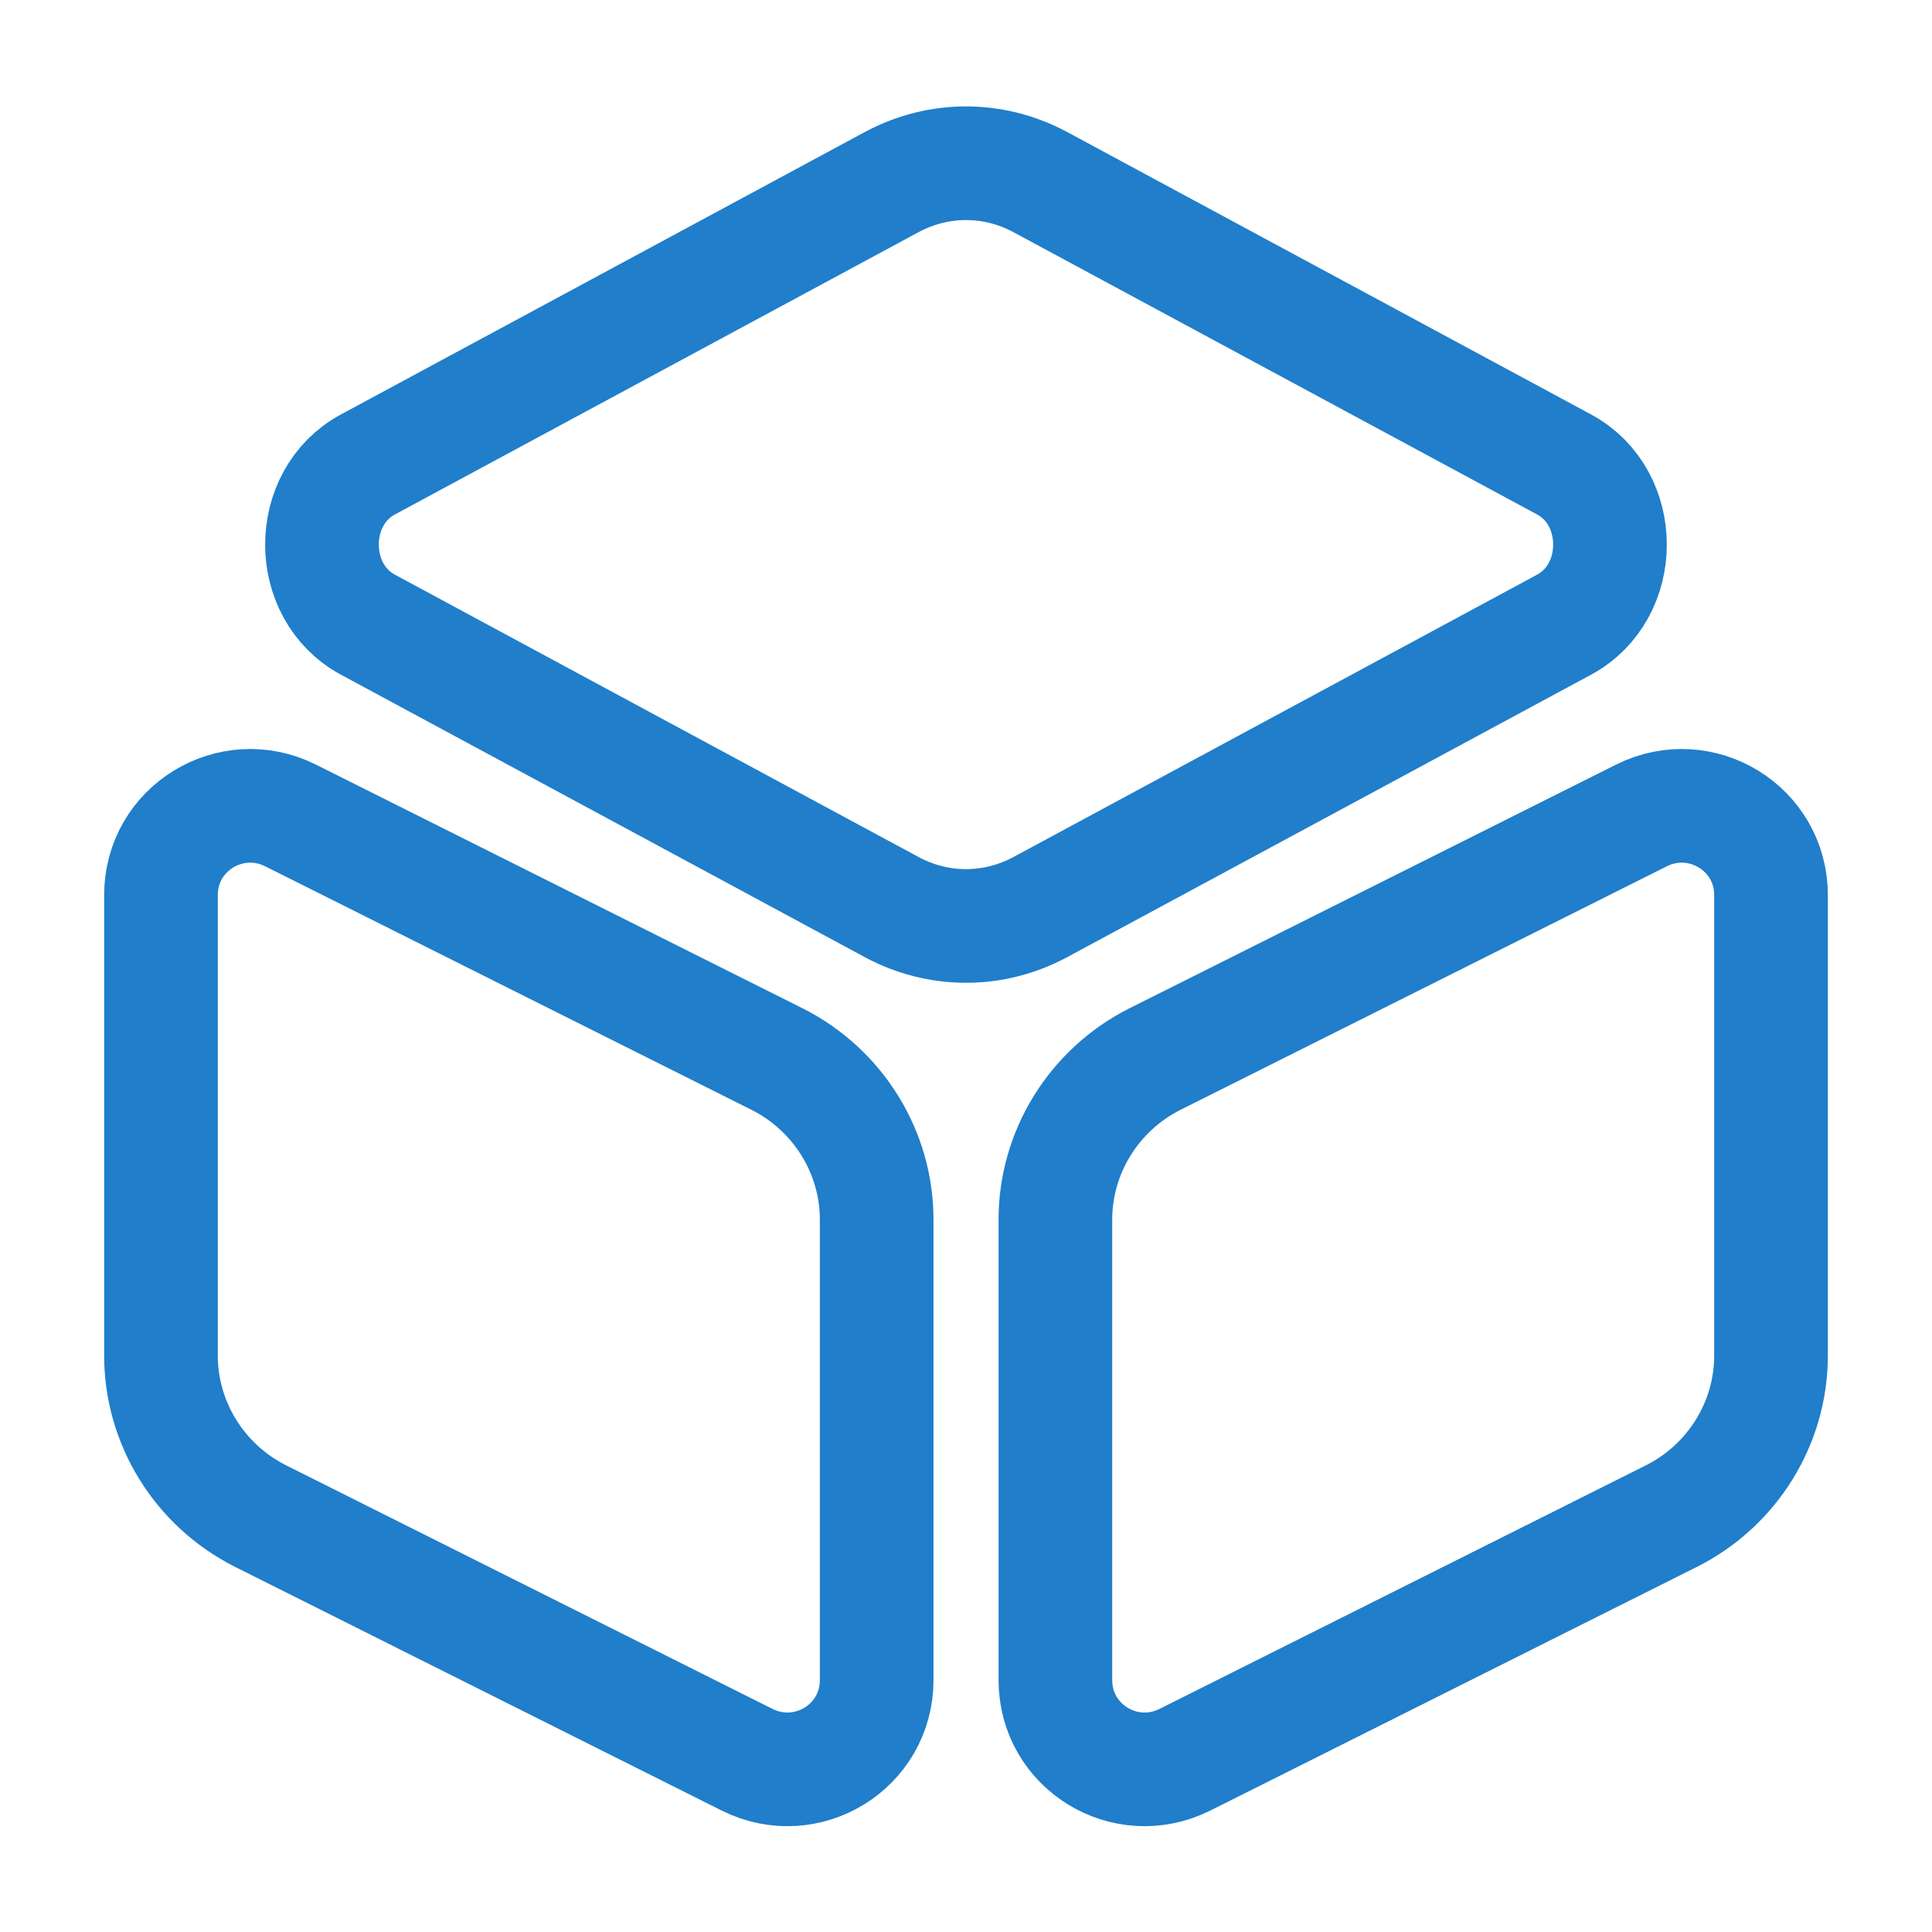 <svg width="34" height="34" viewBox="0 0 34 34" fill="none" xmlns="http://www.w3.org/2000/svg">
<path d="M18.303 3.202L27.526 8.174C28.602 8.755 28.602 10.412 27.526 10.993L18.303 15.966C17.482 16.405 16.518 16.405 15.697 15.966L6.474 10.993C5.397 10.412 5.397 8.755 6.474 8.174L15.697 3.202C16.518 2.763 17.482 2.763 18.303 3.202Z" stroke="#207ECA" stroke-width="2" stroke-linecap="round" stroke-linejoin="round"/>
<path d="M5.114 14.351L13.685 18.643C14.748 19.182 15.428 20.273 15.428 21.462V29.566C15.428 30.742 14.195 31.492 13.147 30.968L4.576 26.676C3.513 26.137 2.833 25.047 2.833 23.857V15.753C2.833 14.578 4.066 13.827 5.114 14.351Z" stroke="#207ECA" stroke-width="2" stroke-linecap="round" stroke-linejoin="round"/>
<path d="M28.886 14.351L20.315 18.643C19.253 19.182 18.573 20.273 18.573 21.462V29.566C18.573 30.742 19.805 31.492 20.853 30.968L29.424 26.676C30.487 26.137 31.167 25.047 31.167 23.857V15.753C31.167 14.578 29.934 13.827 28.886 14.351Z" stroke="#207ECA" stroke-width="2" stroke-linecap="round" stroke-linejoin="round"/>
</svg>
